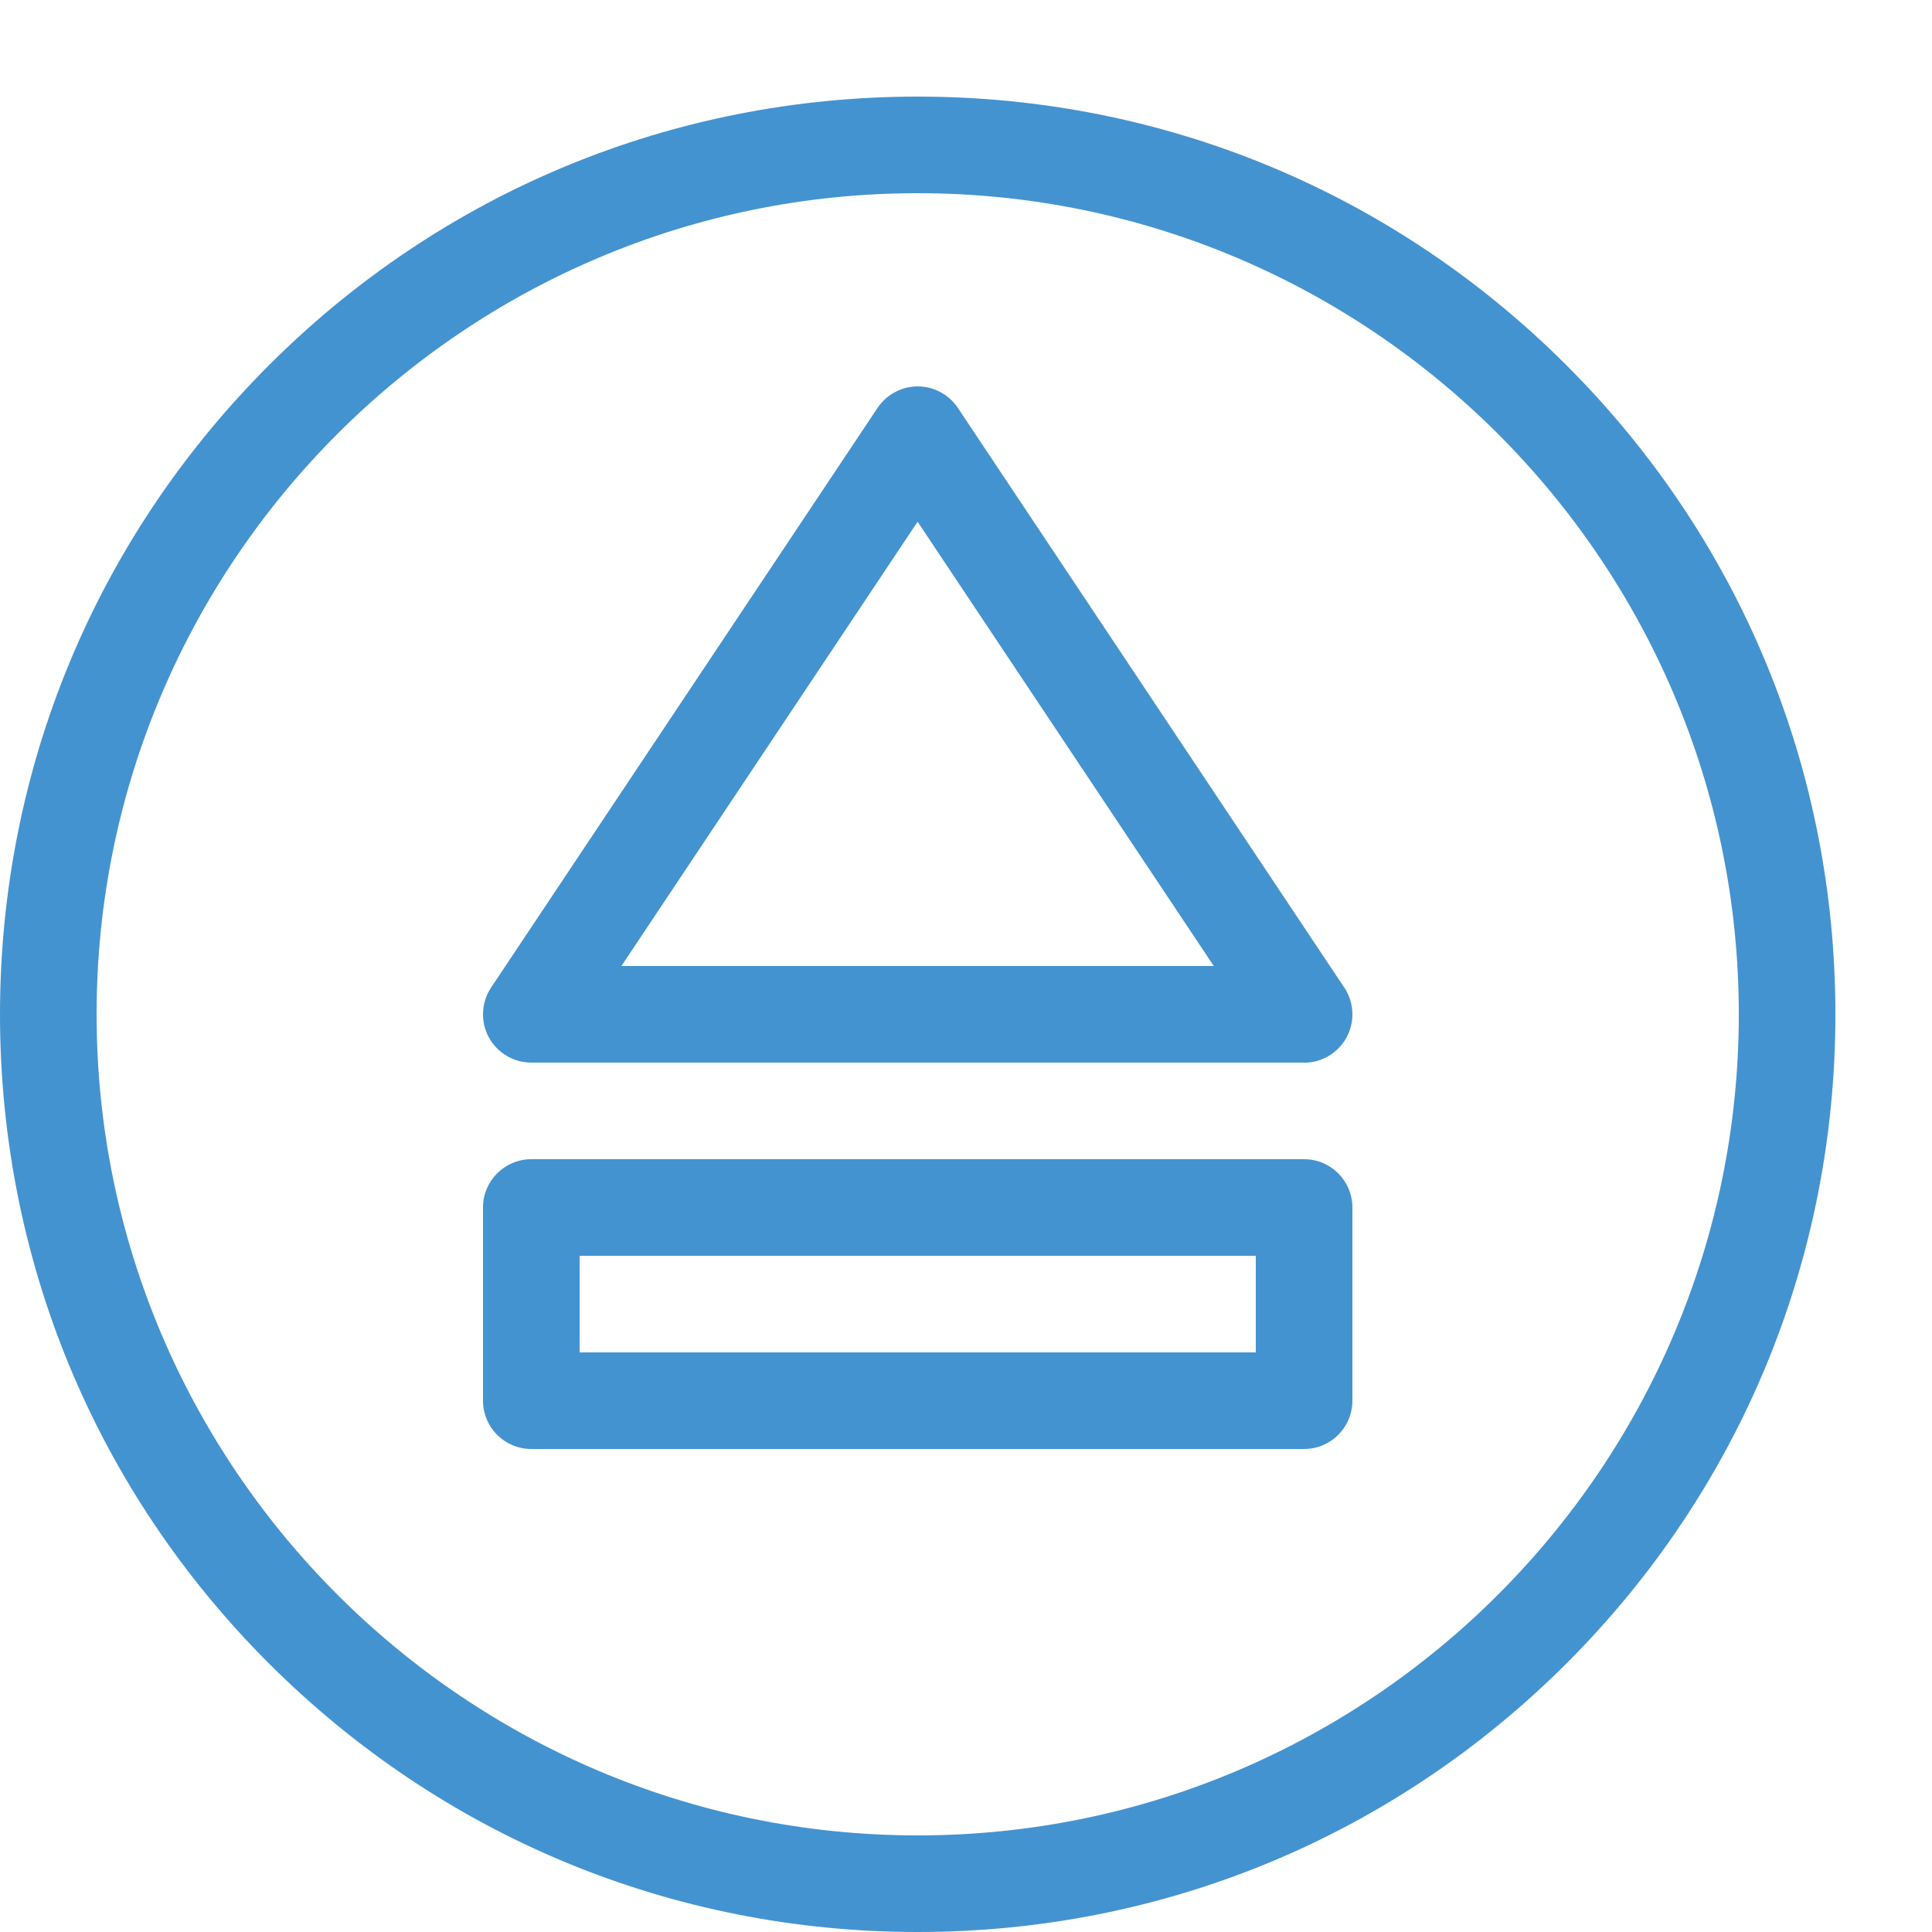 <?xml version="1.0" encoding="utf-8"?>
<!-- Generated by IcoMoon.io -->
<!DOCTYPE svg PUBLIC "-//W3C//DTD SVG 1.1//EN" "http://www.w3.org/Graphics/SVG/1.1/DTD/svg11.dtd">
<svg version="1.1" xmlns="http://www.w3.org/2000/svg" xmlns:xlink="http://www.w3.org/1999/xlink" width="20" height="20" viewBox="0 0 20 20">
<path fill="#4493d1" d="M9.5 20c-2.538 0-4.923-0.988-6.718-2.782s-2.782-4.18-2.782-6.717c0-2.538 0.988-4.923 2.782-6.718s4.18-2.783 6.718-2.783c2.538 0 4.923 0.988 6.718 2.783s2.782 4.18 2.782 6.718-0.988 4.923-2.782 6.717c-1.794 1.794-4.18 2.782-6.718 2.782zM9.5 2c-4.687 0-8.5 3.813-8.5 8.5s3.813 8.5 8.5 8.5c4.687 0 8.5-3.813 8.5-8.5s-3.813-8.5-8.5-8.5z"></path>
<path fill="#4493d1" d="M13.5 15h-8c-0.276 0-0.5-0.224-0.5-0.5v-2c0-0.276 0.224-0.5 0.5-0.5h8c0.276 0 0.5 0.224 0.5 0.5v2c0 0.276-0.224 0.5-0.5 0.5zM6 14h7v-1h-7v1z"></path>
<path fill="#4493d1" d="M13.501 11c-0-0-0-0-0.001 0h-8c-0.184 0-0.354-0.102-0.441-0.264s-0.077-0.36 0.025-0.513l4-6c0.093-0.139 0.249-0.223 0.416-0.223s0.323 0.084 0.416 0.223l3.987 5.981c0.061 0.083 0.097 0.186 0.097 0.297 0 0.276-0.224 0.5-0.5 0.5zM6.434 10h6.131l-3.066-4.599-3.066 4.599z"></path>
</svg>
